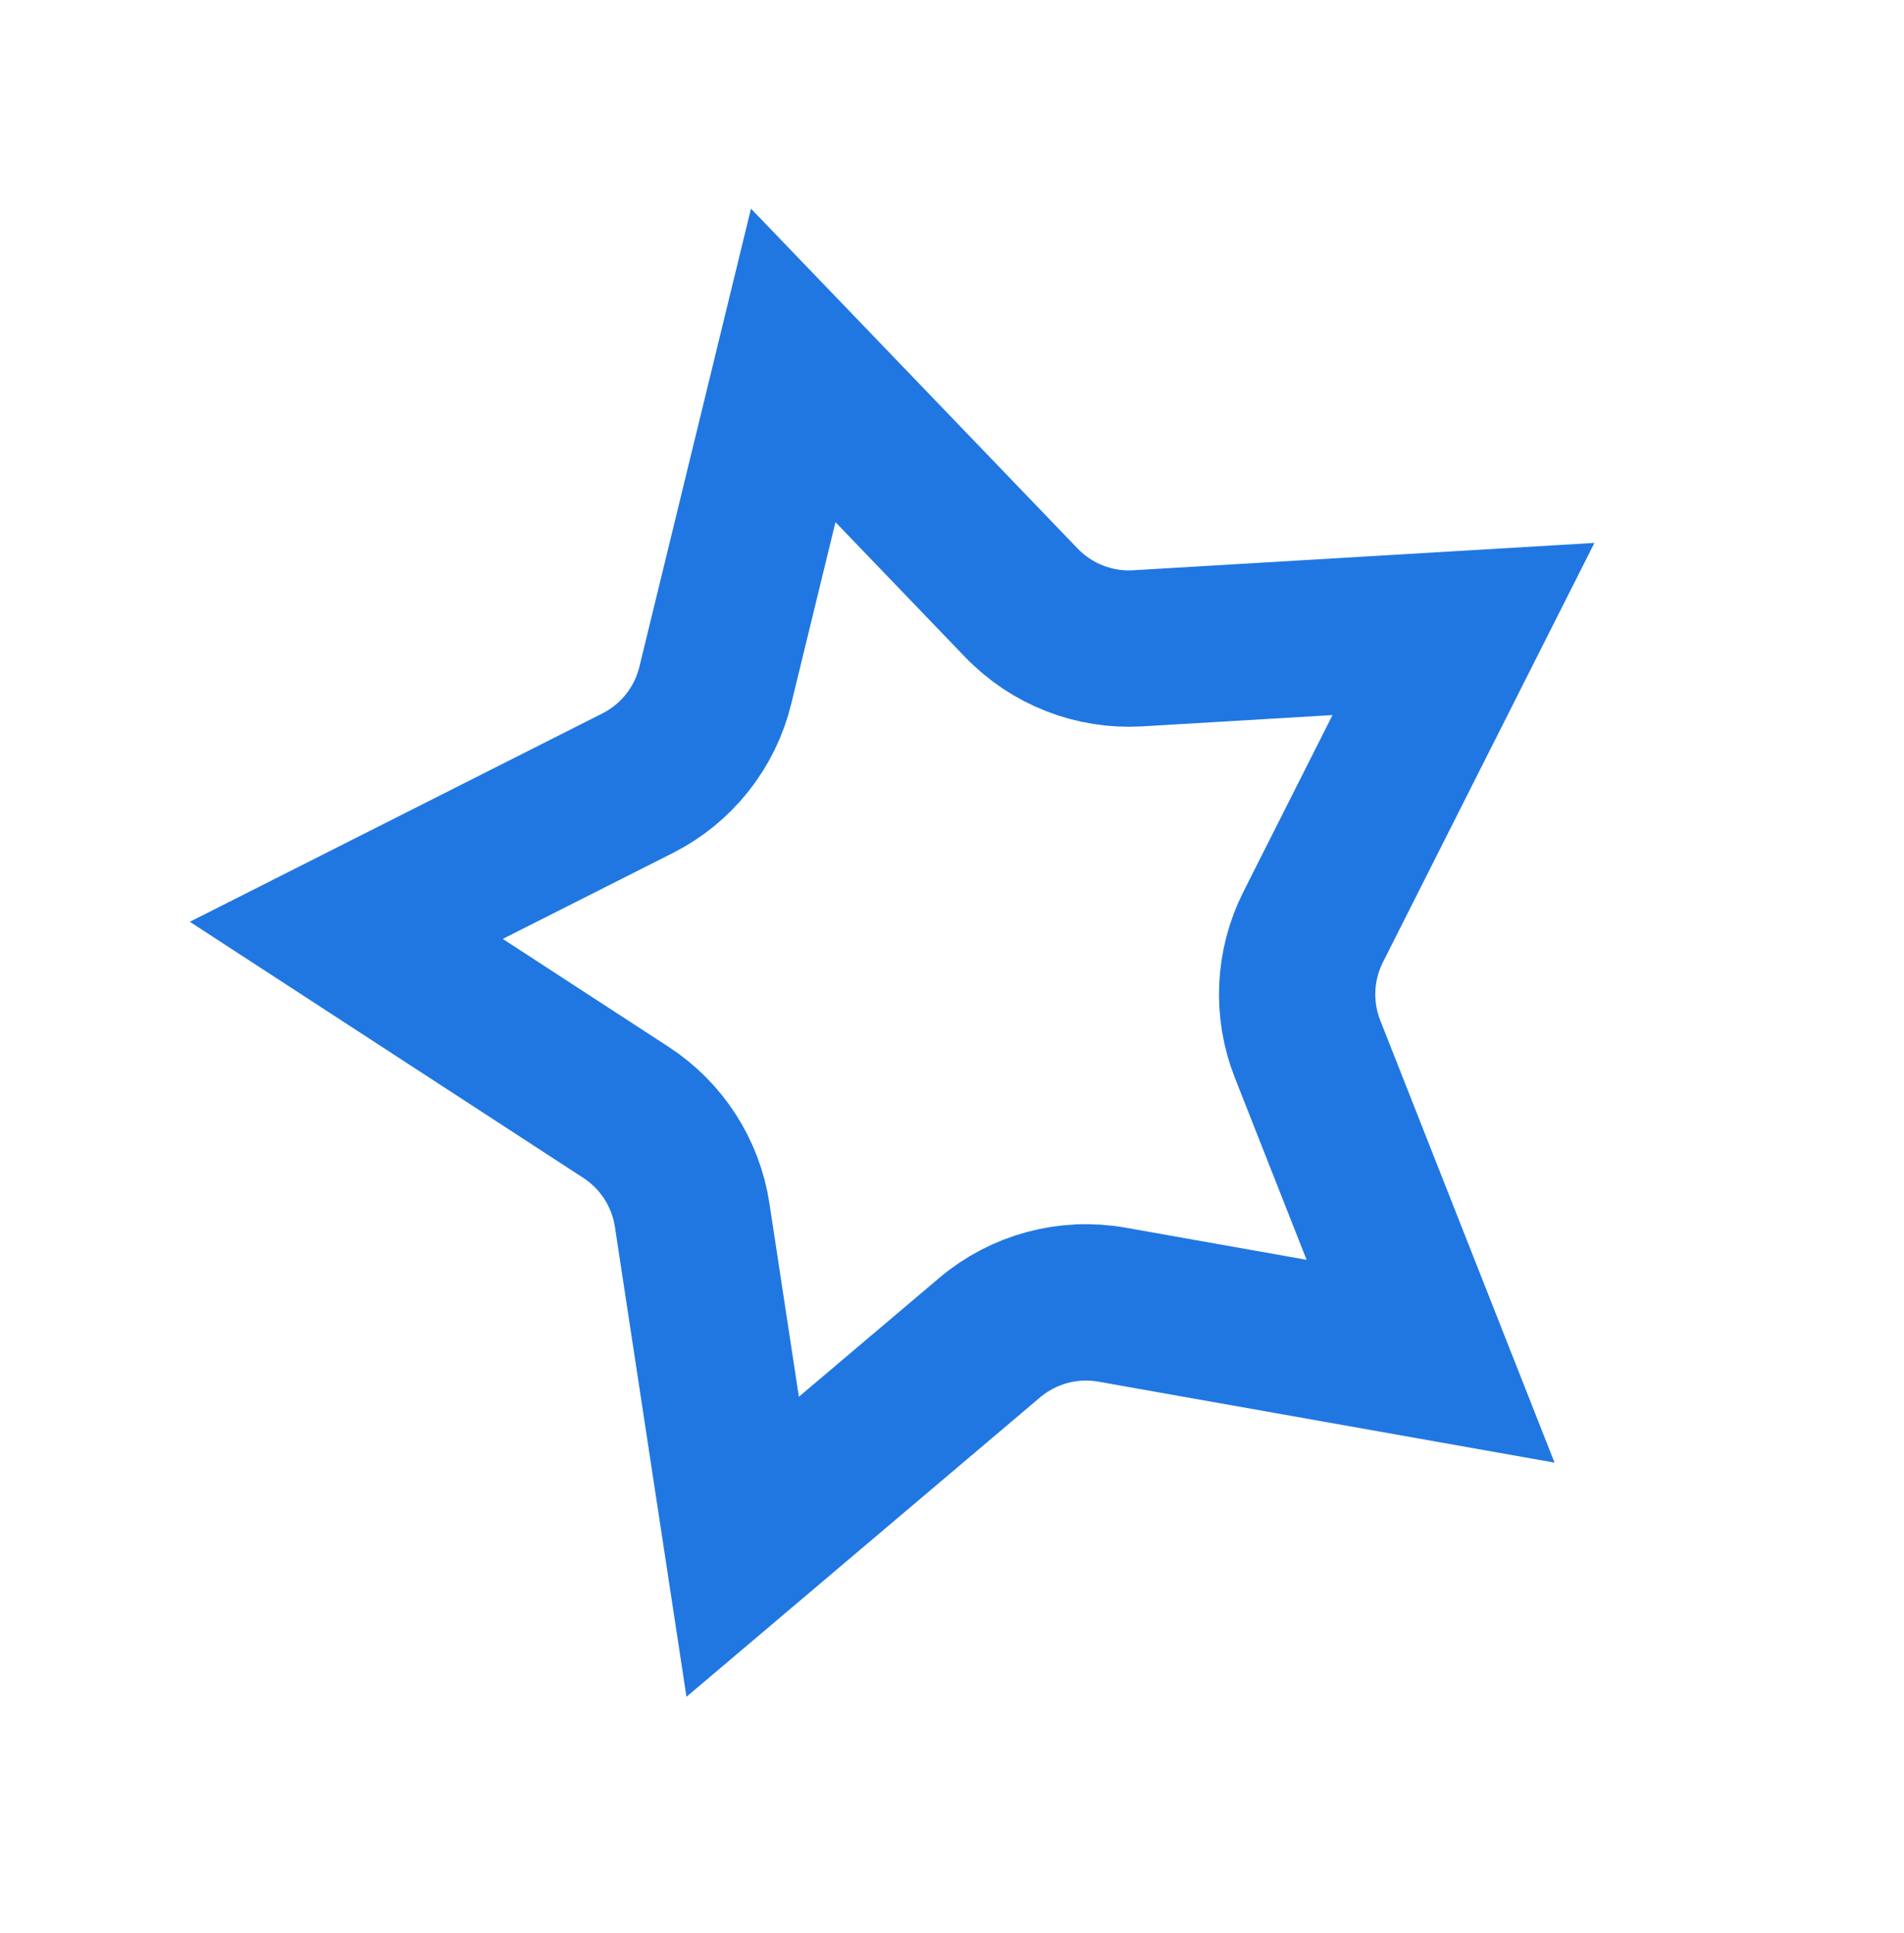 <svg width="134" height="136" viewBox="0 0 134 136" fill="none" xmlns="http://www.w3.org/2000/svg">
<path d="M50.342 48.211L55.826 25.706L71.88 42.404C74.01 44.619 77.003 45.79 80.071 45.608L102.996 44.249L92.416 65.217C91.068 67.891 90.924 71.013 92.022 73.798L100.681 95.76L78.264 91.782C75.189 91.236 72.03 92.088 69.646 94.105L52.268 108.813L48.712 85.476C48.261 82.516 46.568 79.889 44.058 78.256L24.371 65.448L44.872 55.099C47.616 53.714 49.615 51.197 50.342 48.211Z" stroke="#2077E2" stroke-width="11"/>
</svg>

